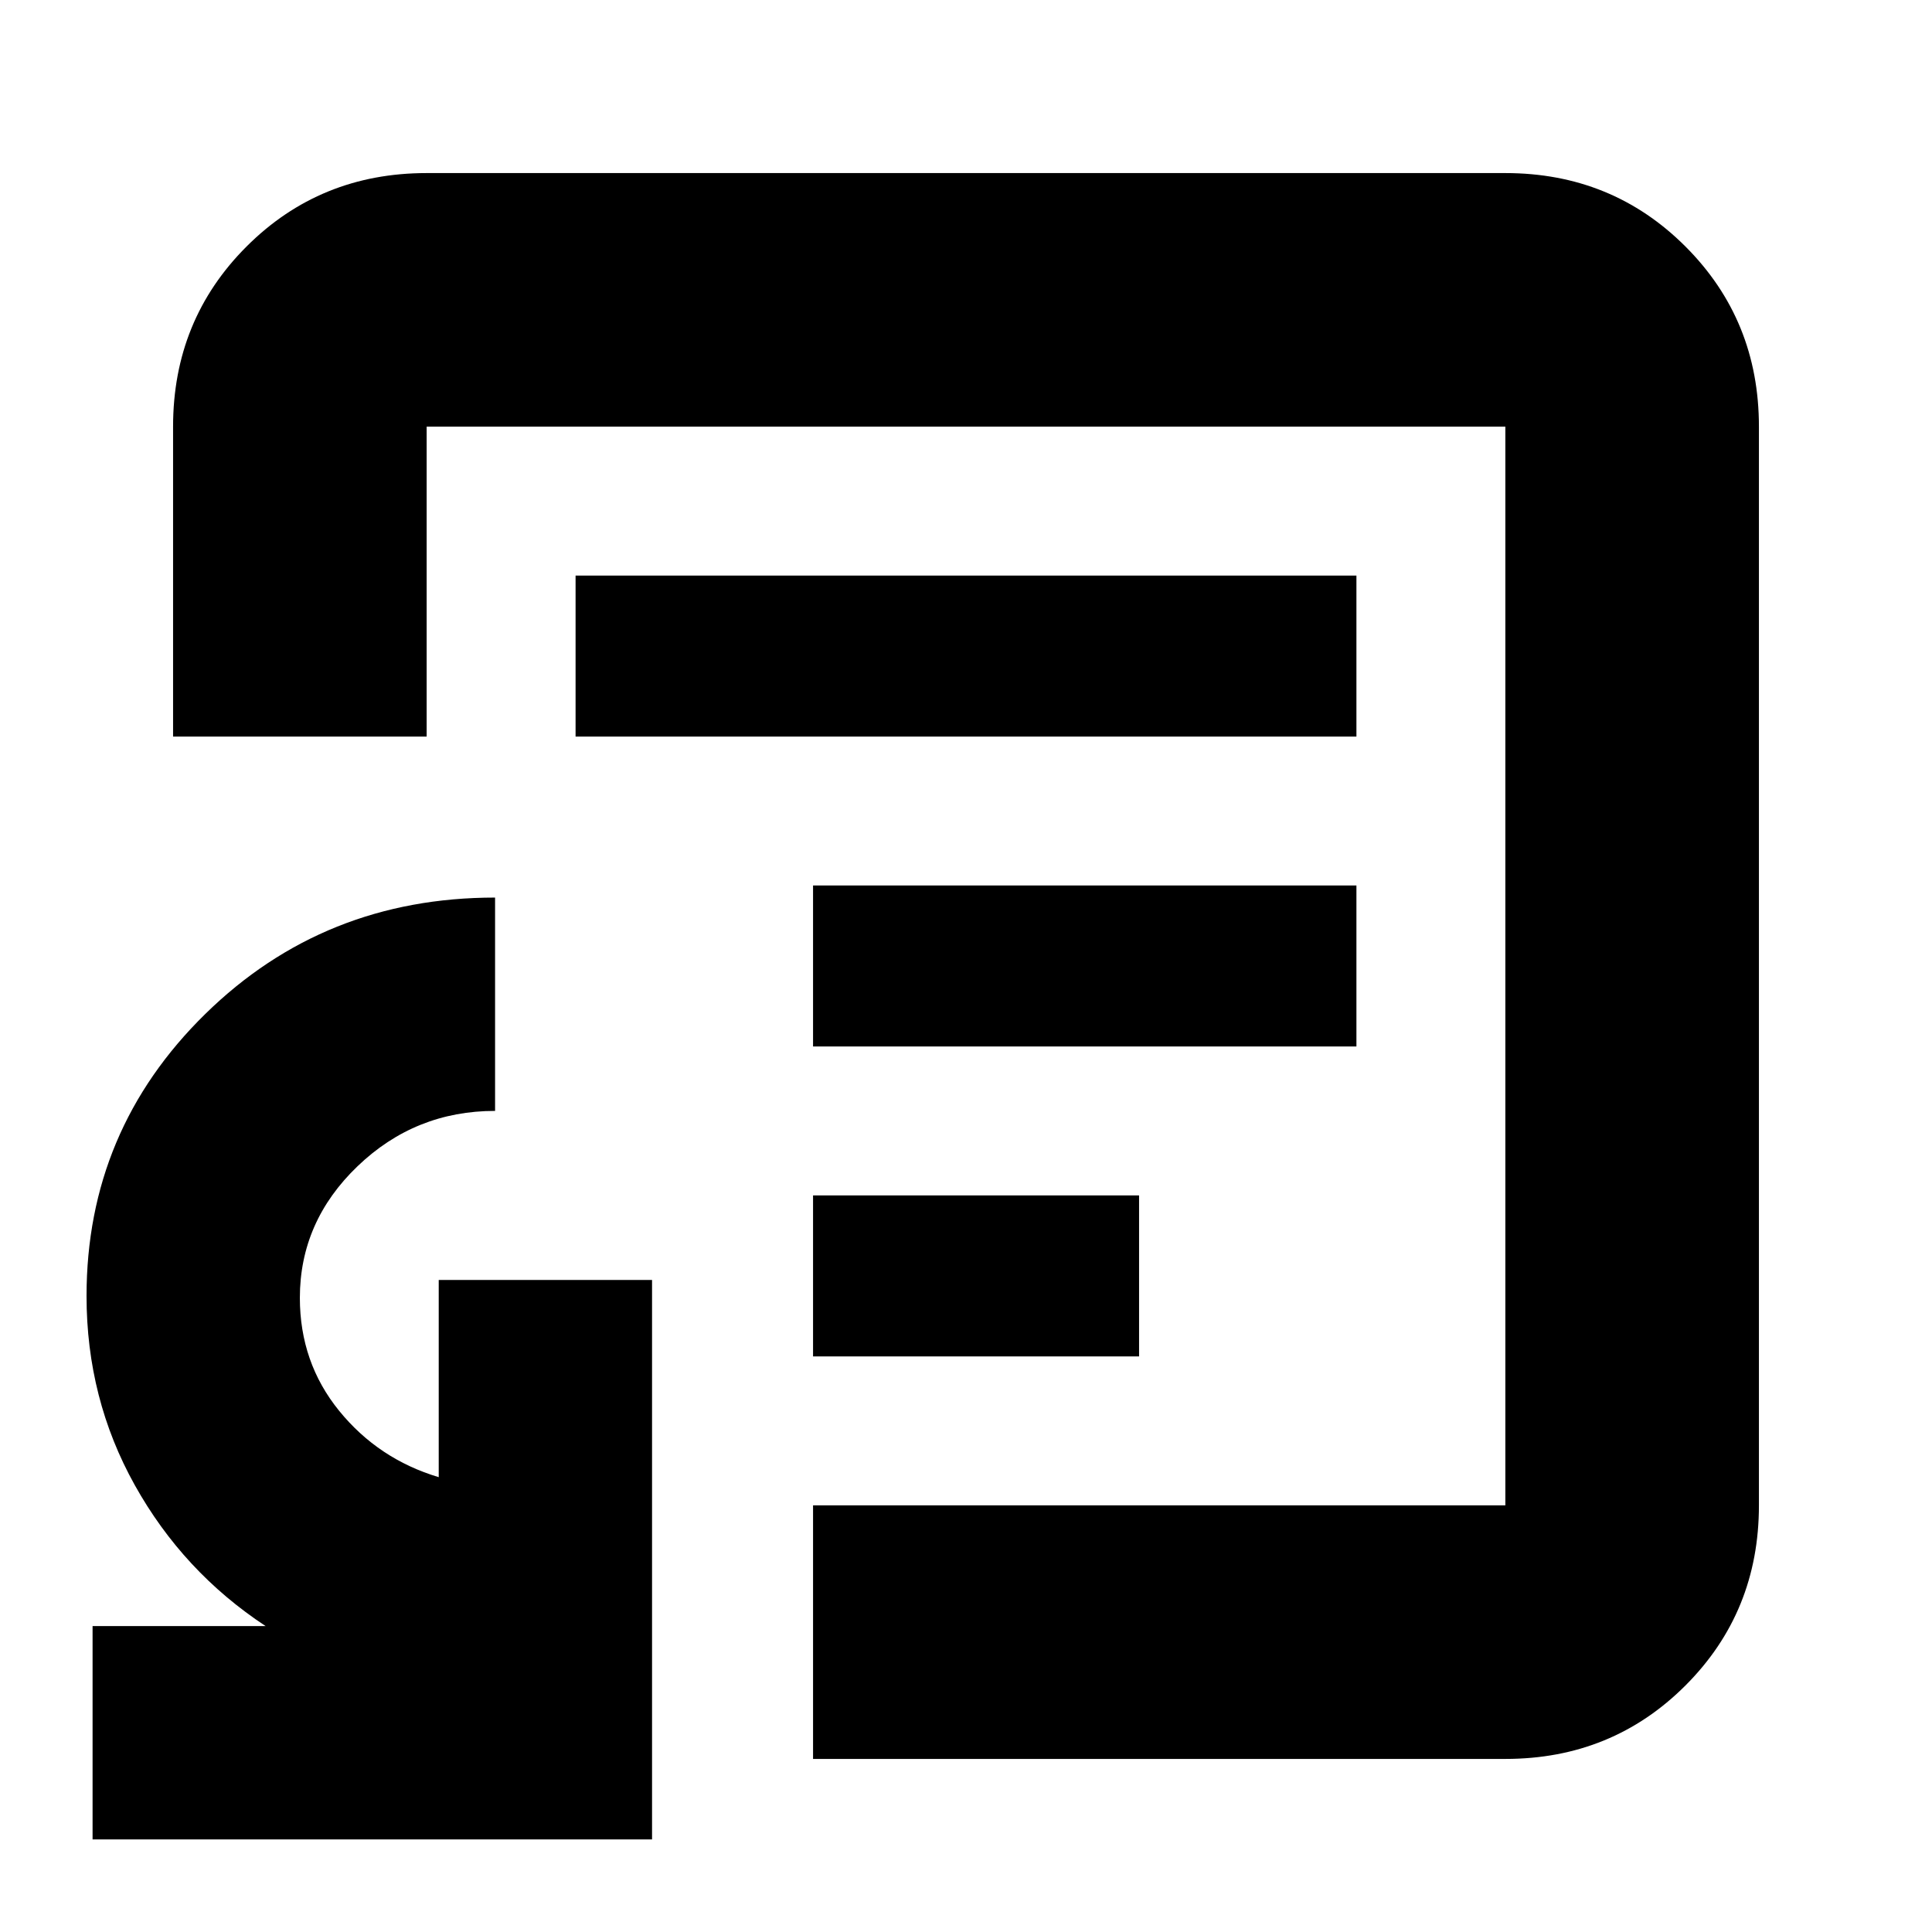 <svg xmlns="http://www.w3.org/2000/svg" height="24" viewBox="0 -960 960 960" width="24"><path d="M404-286h162v-80H404v80Zm0-154h270v-80H404v80ZM286-594h388v-80H286v80Zm194 114ZM46-46v-106h86q-41-27-65-70t-24-94q0-82.33 59-140.16Q161-514 246-514v106q-39.68 0-68.34 27.5Q149-353 149-315.12 149-283 168.5-259t49.5 33v-98h106v278H46Zm358-40v-126h344v-536H212v154H86v-154q0-53 36.5-89.5T212-874h536q53 0 89.5 36.5T874-748v536q0 53-36.5 89.5T748-86H404Z"/></svg>